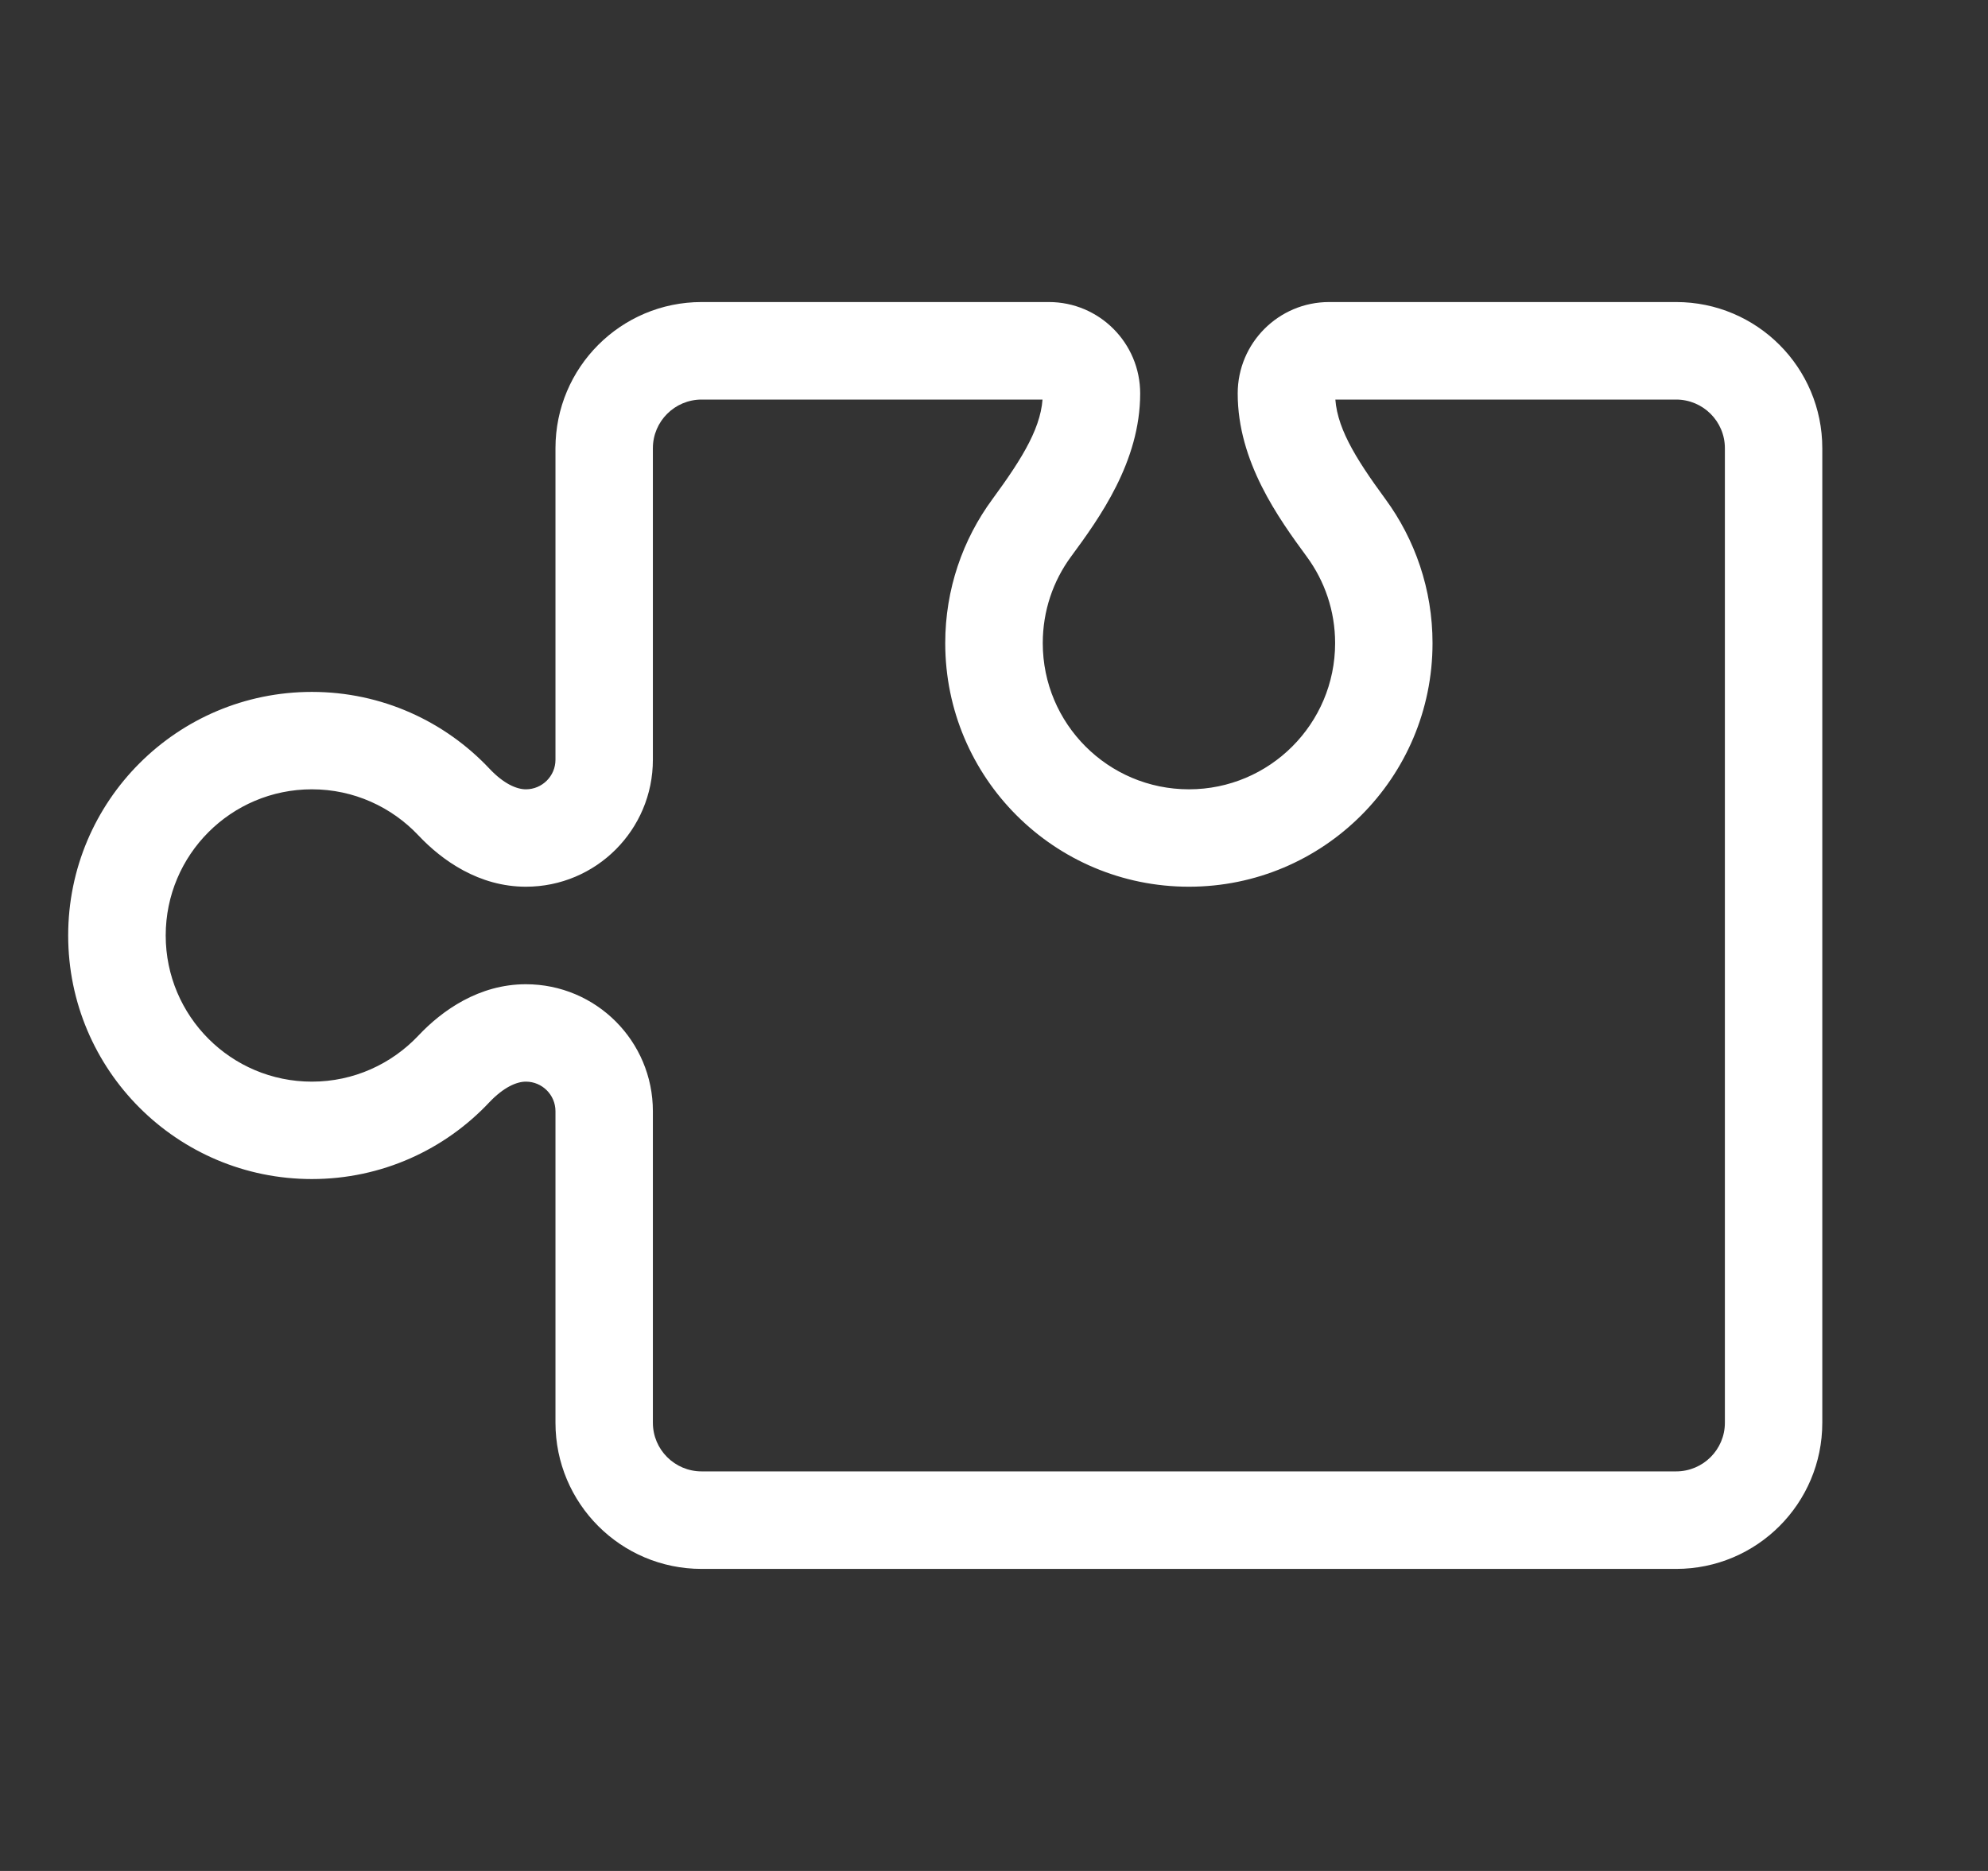 <svg width="17" height="16" viewBox="0 0 17 16" fill="none" xmlns="http://www.w3.org/2000/svg">
<rect x="0" y="0" width="17" height="16" fill="#333333" stroke="none"/>
<path d="M3.88 9.143L4.183 9.428L3.88 9.143ZM5.166 9.503L4.75 9.503L5.166 9.503ZM5.166 12.167L5.583 12.167L5.166 12.167ZM11.511 4.515L11.847 4.268L11.847 4.268L11.511 4.515ZM8.823 4.514L9.158 4.761L9.158 4.761L8.823 4.514ZM3.88 6.858L3.577 7.143L3.577 7.143L3.88 6.858ZM4.497 9.25C4.418 9.25 4.307 9.297 4.183 9.428L3.577 8.857C3.781 8.64 4.097 8.417 4.497 8.417L4.497 9.25ZM4.75 9.503C4.75 9.363 4.636 9.25 4.497 9.25L4.497 8.417C5.097 8.417 5.583 8.903 5.583 9.503L4.75 9.503ZM4.75 12.167L4.75 9.503L5.583 9.503L5.583 12.167L4.75 12.167ZM6 13.417C5.309 13.417 4.75 12.857 4.75 12.167L5.583 12.167C5.583 12.397 5.77 12.583 6 12.583L6 13.417ZM14.333 13.417L6 13.417L6 12.583L14.333 12.583L14.333 13.417ZM15.583 12.167C15.583 12.857 15.024 13.417 14.333 13.417L14.333 12.583C14.563 12.583 14.75 12.397 14.75 12.167L15.583 12.167ZM15.583 3.833L15.583 12.167L14.75 12.167L14.75 3.833L15.583 3.833ZM14.333 2.583C15.024 2.583 15.583 3.143 15.583 3.833L14.75 3.833C14.75 3.603 14.563 3.417 14.333 3.417L14.333 2.583ZM11.366 2.583L14.333 2.583L14.333 3.417L11.366 3.417L11.366 2.583ZM11.417 3.365C11.417 3.637 11.583 3.908 11.847 4.268L11.175 4.761C10.933 4.431 10.584 3.949 10.584 3.365L11.417 3.365ZM11.847 4.268C12.1 4.613 12.25 5.04 12.25 5.5L11.417 5.5C11.417 5.223 11.327 4.968 11.175 4.761L11.847 4.268ZM12.25 5.5C12.25 6.651 11.317 7.583 10.167 7.583L10.167 6.75C10.857 6.75 11.417 6.19 11.417 5.5L12.25 5.5ZM10.167 7.583C9.016 7.583 8.083 6.651 8.083 5.5L8.917 5.5C8.917 6.19 9.476 6.75 10.167 6.75L10.167 7.583ZM8.083 5.5C8.083 5.039 8.233 4.613 8.487 4.268L9.158 4.761C9.006 4.968 8.917 5.223 8.917 5.5L8.083 5.5ZM8.487 4.268C8.751 3.908 8.917 3.637 8.917 3.365L9.75 3.365C9.75 3.949 9.401 4.431 9.158 4.761L8.487 4.268ZM6 2.583L8.969 2.583L8.969 3.417L6 3.417L6 2.583ZM4.75 3.833C4.75 3.143 5.309 2.583 6 2.583L6 3.417C5.77 3.417 5.583 3.603 5.583 3.833L4.75 3.833ZM4.75 6.497L4.75 3.833L5.583 3.833L5.583 6.497L4.75 6.497ZM4.497 6.75C4.636 6.75 4.75 6.637 4.75 6.497L5.583 6.497C5.583 7.097 5.097 7.583 4.497 7.583L4.497 6.75ZM4.184 6.572C4.307 6.703 4.418 6.75 4.497 6.75L4.497 7.583C4.097 7.583 3.781 7.36 3.577 7.143L4.184 6.572ZM2.667 5.917C3.265 5.917 3.804 6.169 4.184 6.572L3.577 7.143C3.348 6.901 3.025 6.75 2.667 6.75L2.667 5.917ZM0.583 8C0.583 6.849 1.516 5.917 2.667 5.917L2.667 6.75C1.976 6.75 1.417 7.31 1.417 8L0.583 8ZM2.667 10.083C1.516 10.083 0.583 9.151 0.583 8L1.417 8C1.417 8.69 1.976 9.25 2.667 9.25L2.667 10.083ZM4.183 9.428C3.804 9.831 3.265 10.083 2.667 10.083L2.667 9.25C3.025 9.25 3.348 9.099 3.577 8.857L4.183 9.428ZM8.917 3.365C8.917 3.393 8.94 3.417 8.969 3.417L8.969 2.583C9.4 2.583 9.75 2.933 9.75 3.365L8.917 3.365ZM11.366 3.417C11.394 3.417 11.417 3.394 11.417 3.365L10.584 3.365C10.584 2.933 10.934 2.583 11.366 2.583L11.366 3.417Z" fill="white"/>
</svg>
